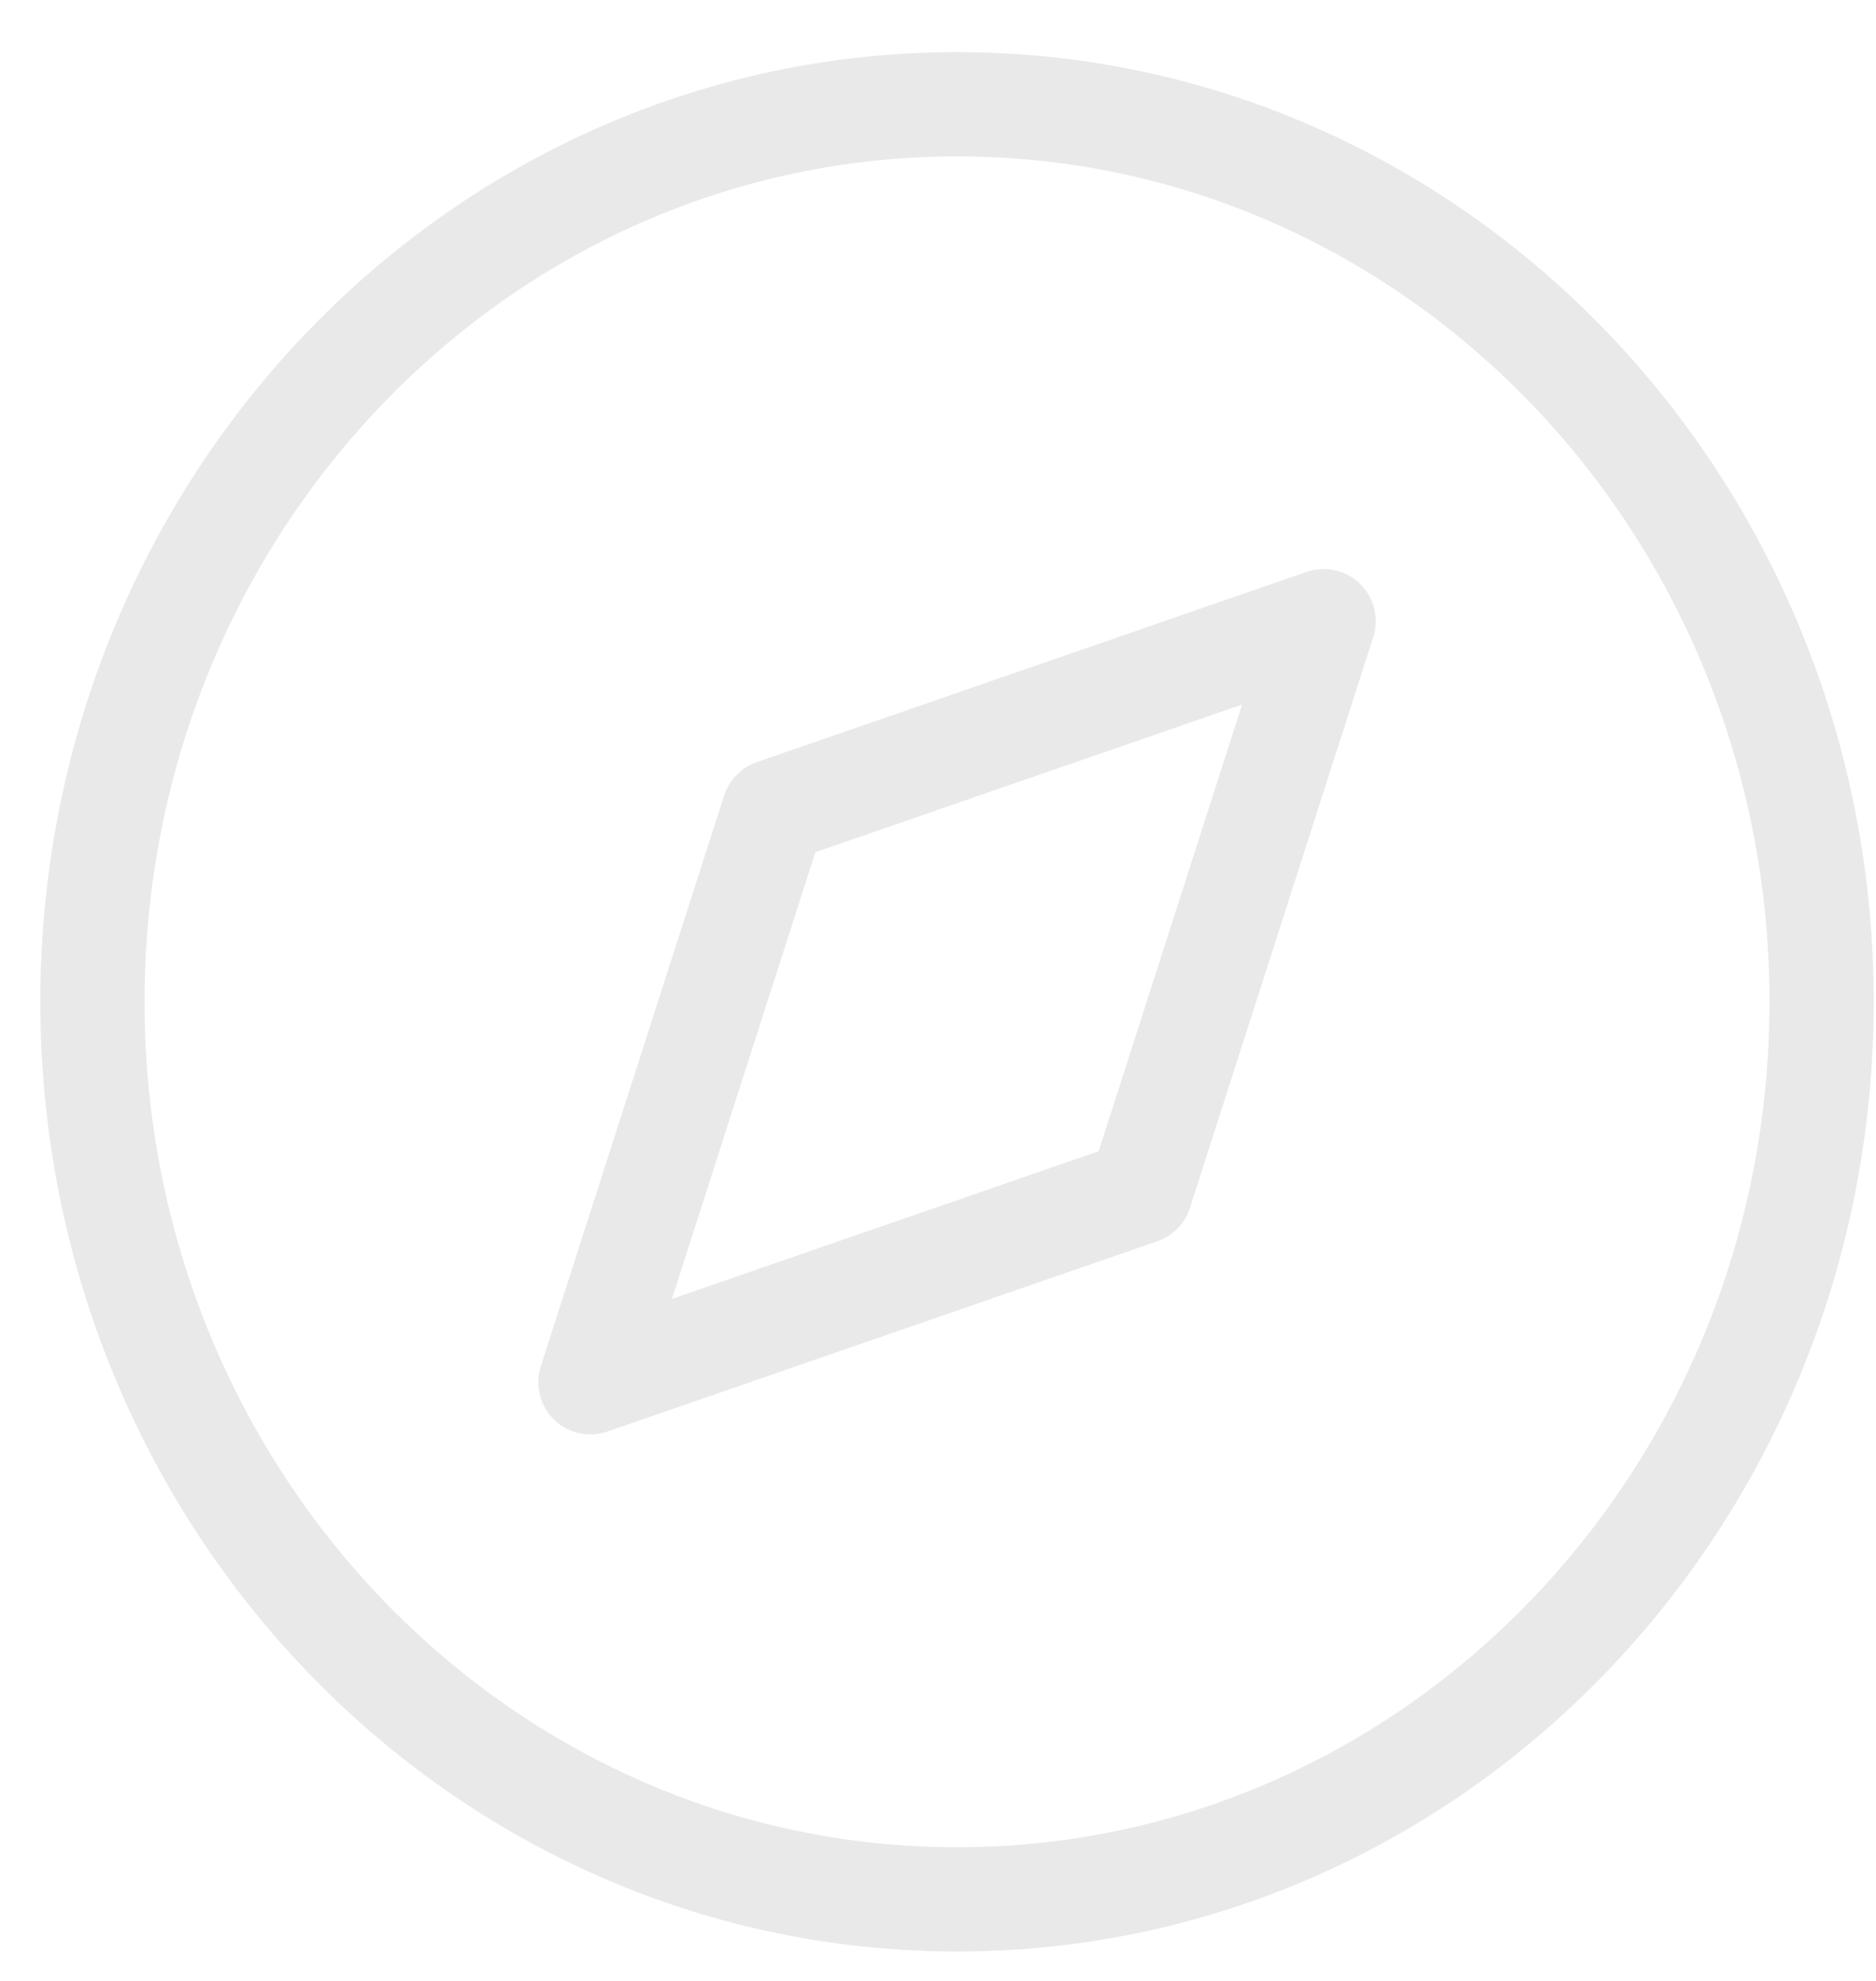 <svg width="18" height="19" viewBox="0 0 18 19" fill="none" xmlns="http://www.w3.org/2000/svg">
<path d="M9.183 18.218C13.764 18.218 17.478 14.363 17.478 9.609C17.478 4.854 13.764 1 9.183 1C4.601 1 0.887 4.854 0.887 9.609C0.887 14.363 4.601 18.218 9.183 18.218Z" stroke="#E9E9E9" stroke-linecap="round" stroke-linejoin="round"/>
<path d="M12.7 5.958L10.941 11.433L5.665 13.258L7.424 7.783L12.7 5.958Z" stroke="#E9E9E9" stroke-linecap="round" stroke-linejoin="round"/>
</svg>
